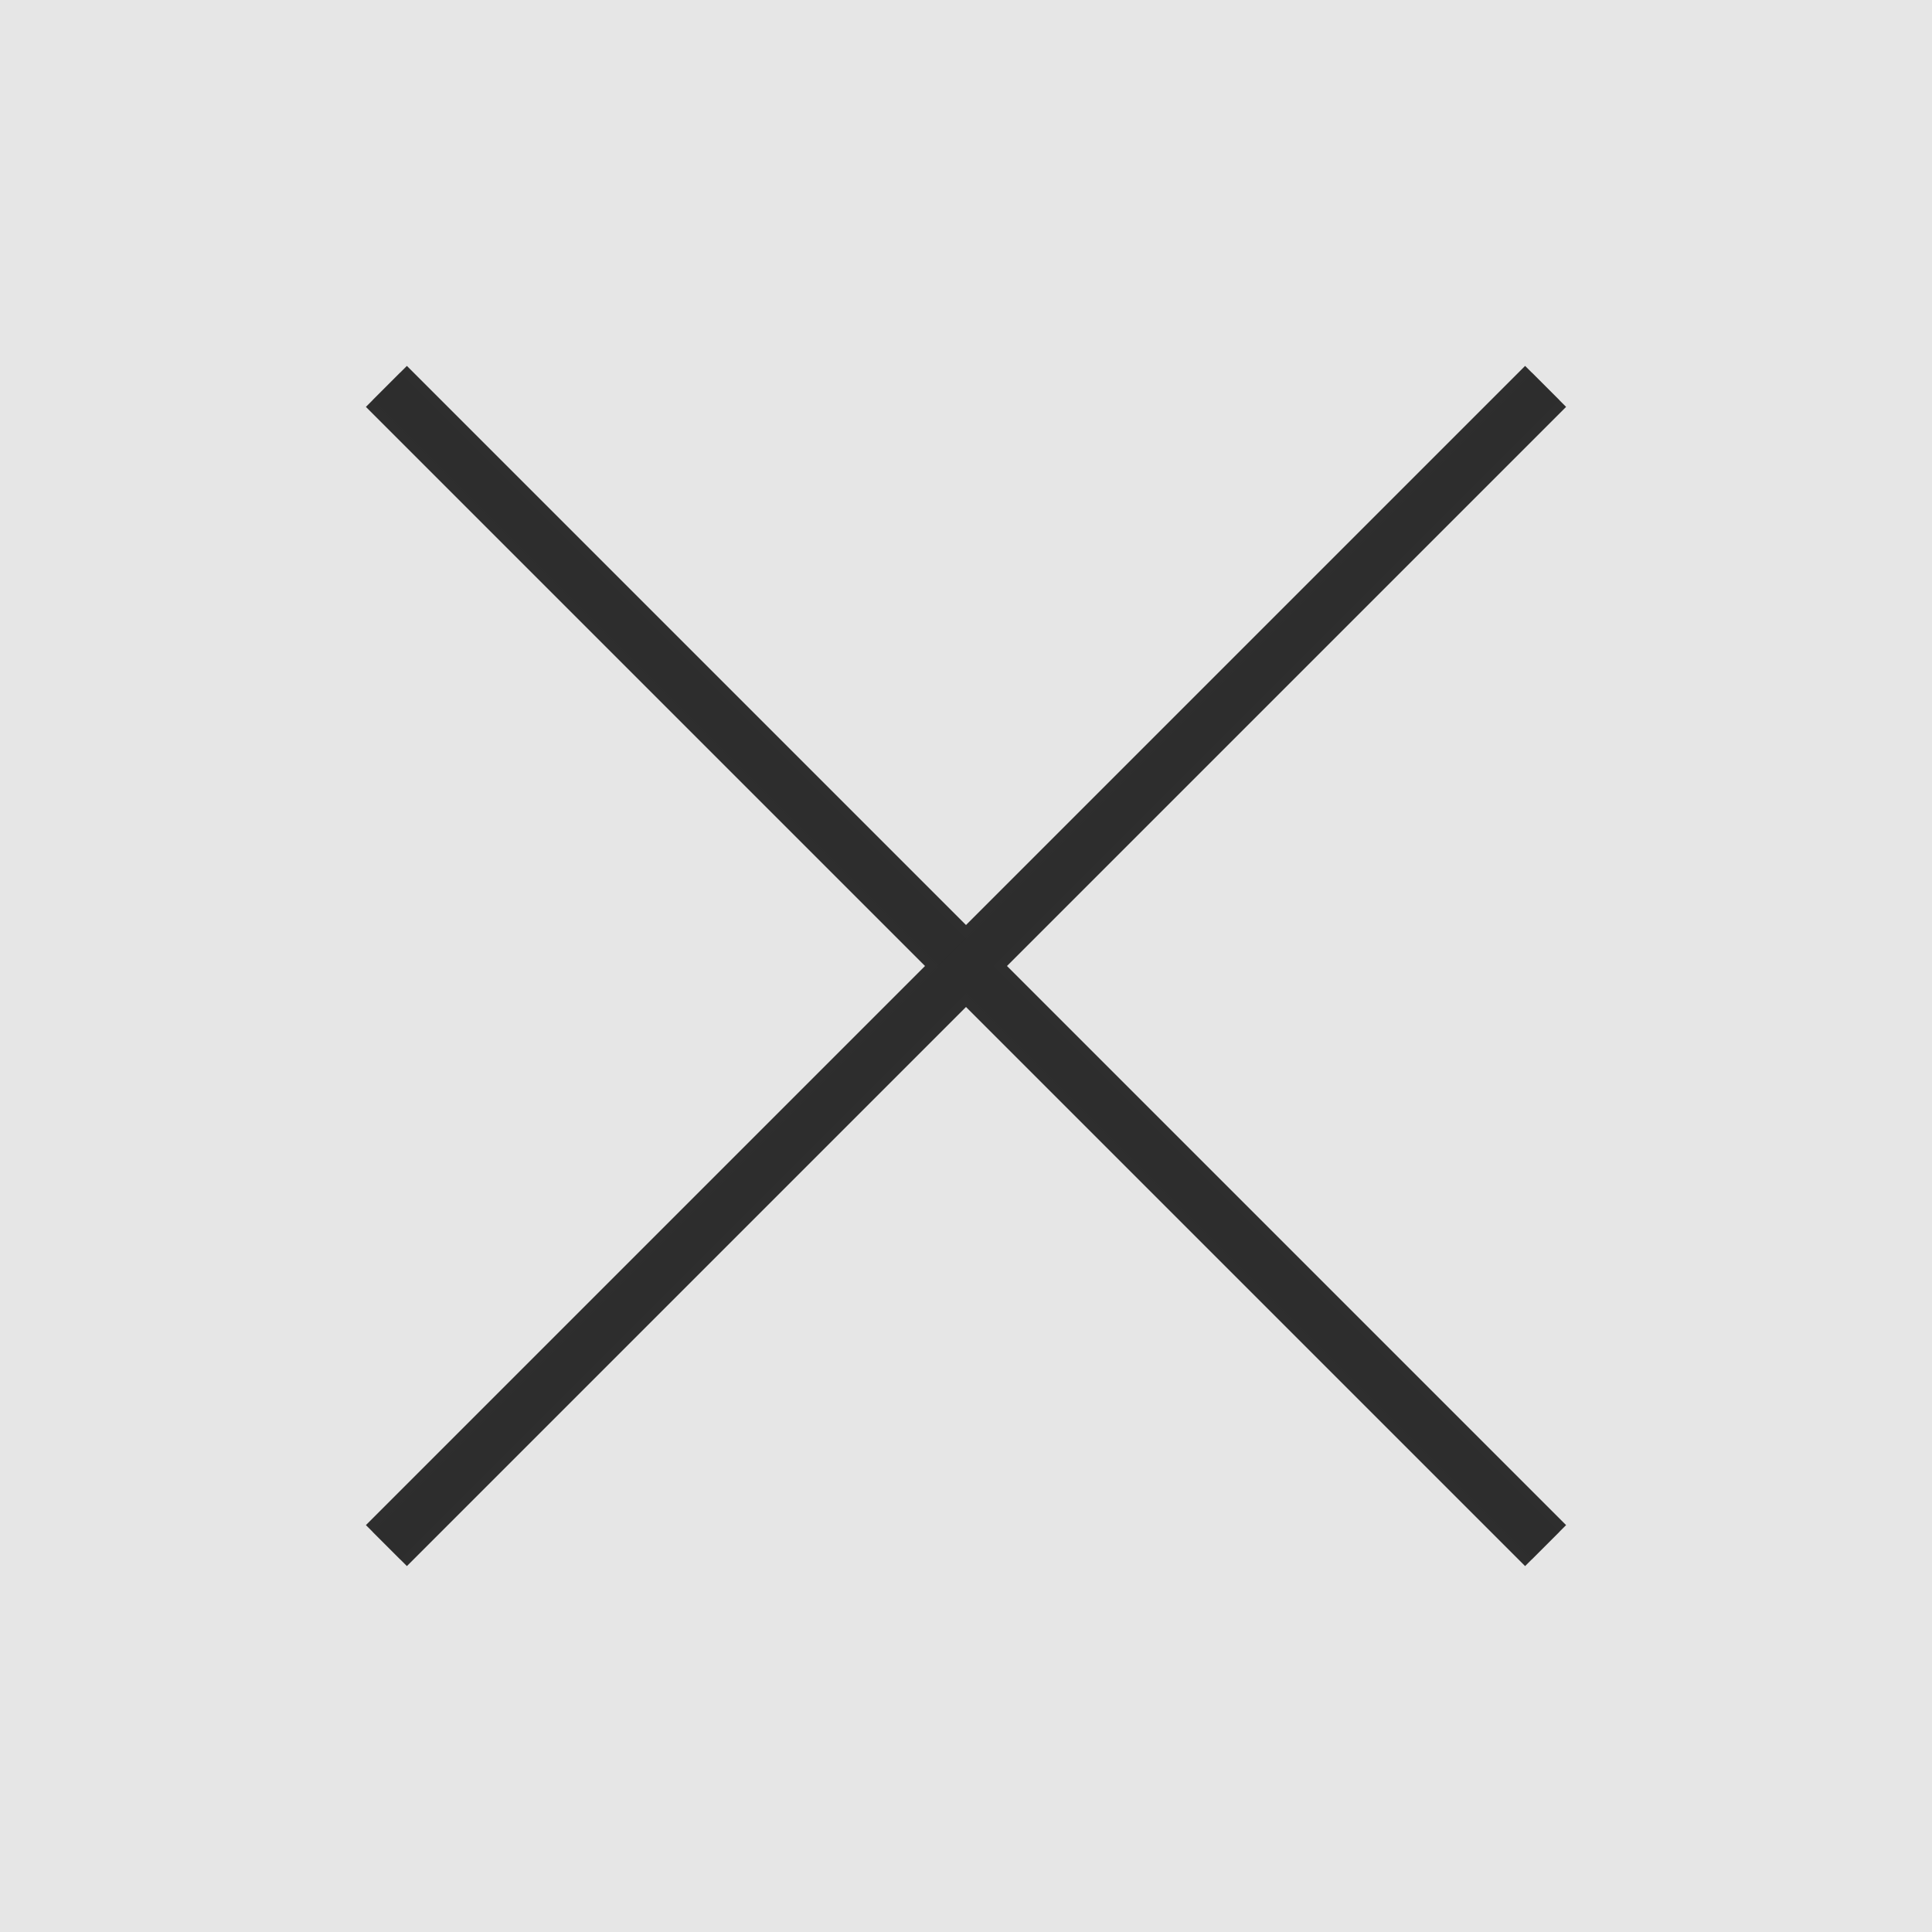 <?xml version="1.0" encoding="UTF-8"?>
<svg id="Layer_1" data-name="Layer 1" xmlns="http://www.w3.org/2000/svg" version="1.1" viewBox="0 0 100 100">
  <defs>
    <style>
      .cls-1 {
        fill: #000;
        opacity: .1;
        stroke-width: 0px;
      }

      .cls-1, .cls-2 {
        isolation: isolate;
      }

      .cls-2 {
        opacity: .5;
        stroke-width: 2px;
      }

      .cls-2, .cls-3 {
        fill: none;
        stroke: #333;
      }

      .cls-3 {
        stroke-width: 3px;
      }
    </style>
  </defs>
  <path class="cls-3" d="M20,20l30,30,30,30"/>
  <path class="cls-3" d="M80,20c-13.3,13.3-23.3,23.3-30,30s-16.7,16.7-30,30"/>
  <path class="cls-2" d="M20,20l30,30,30,30"/>
  <path class="cls-2" d="M80,20l-30,30-30,30"/>
  <rect class="cls-1" y="0" width="200" height="200"/>
</svg>